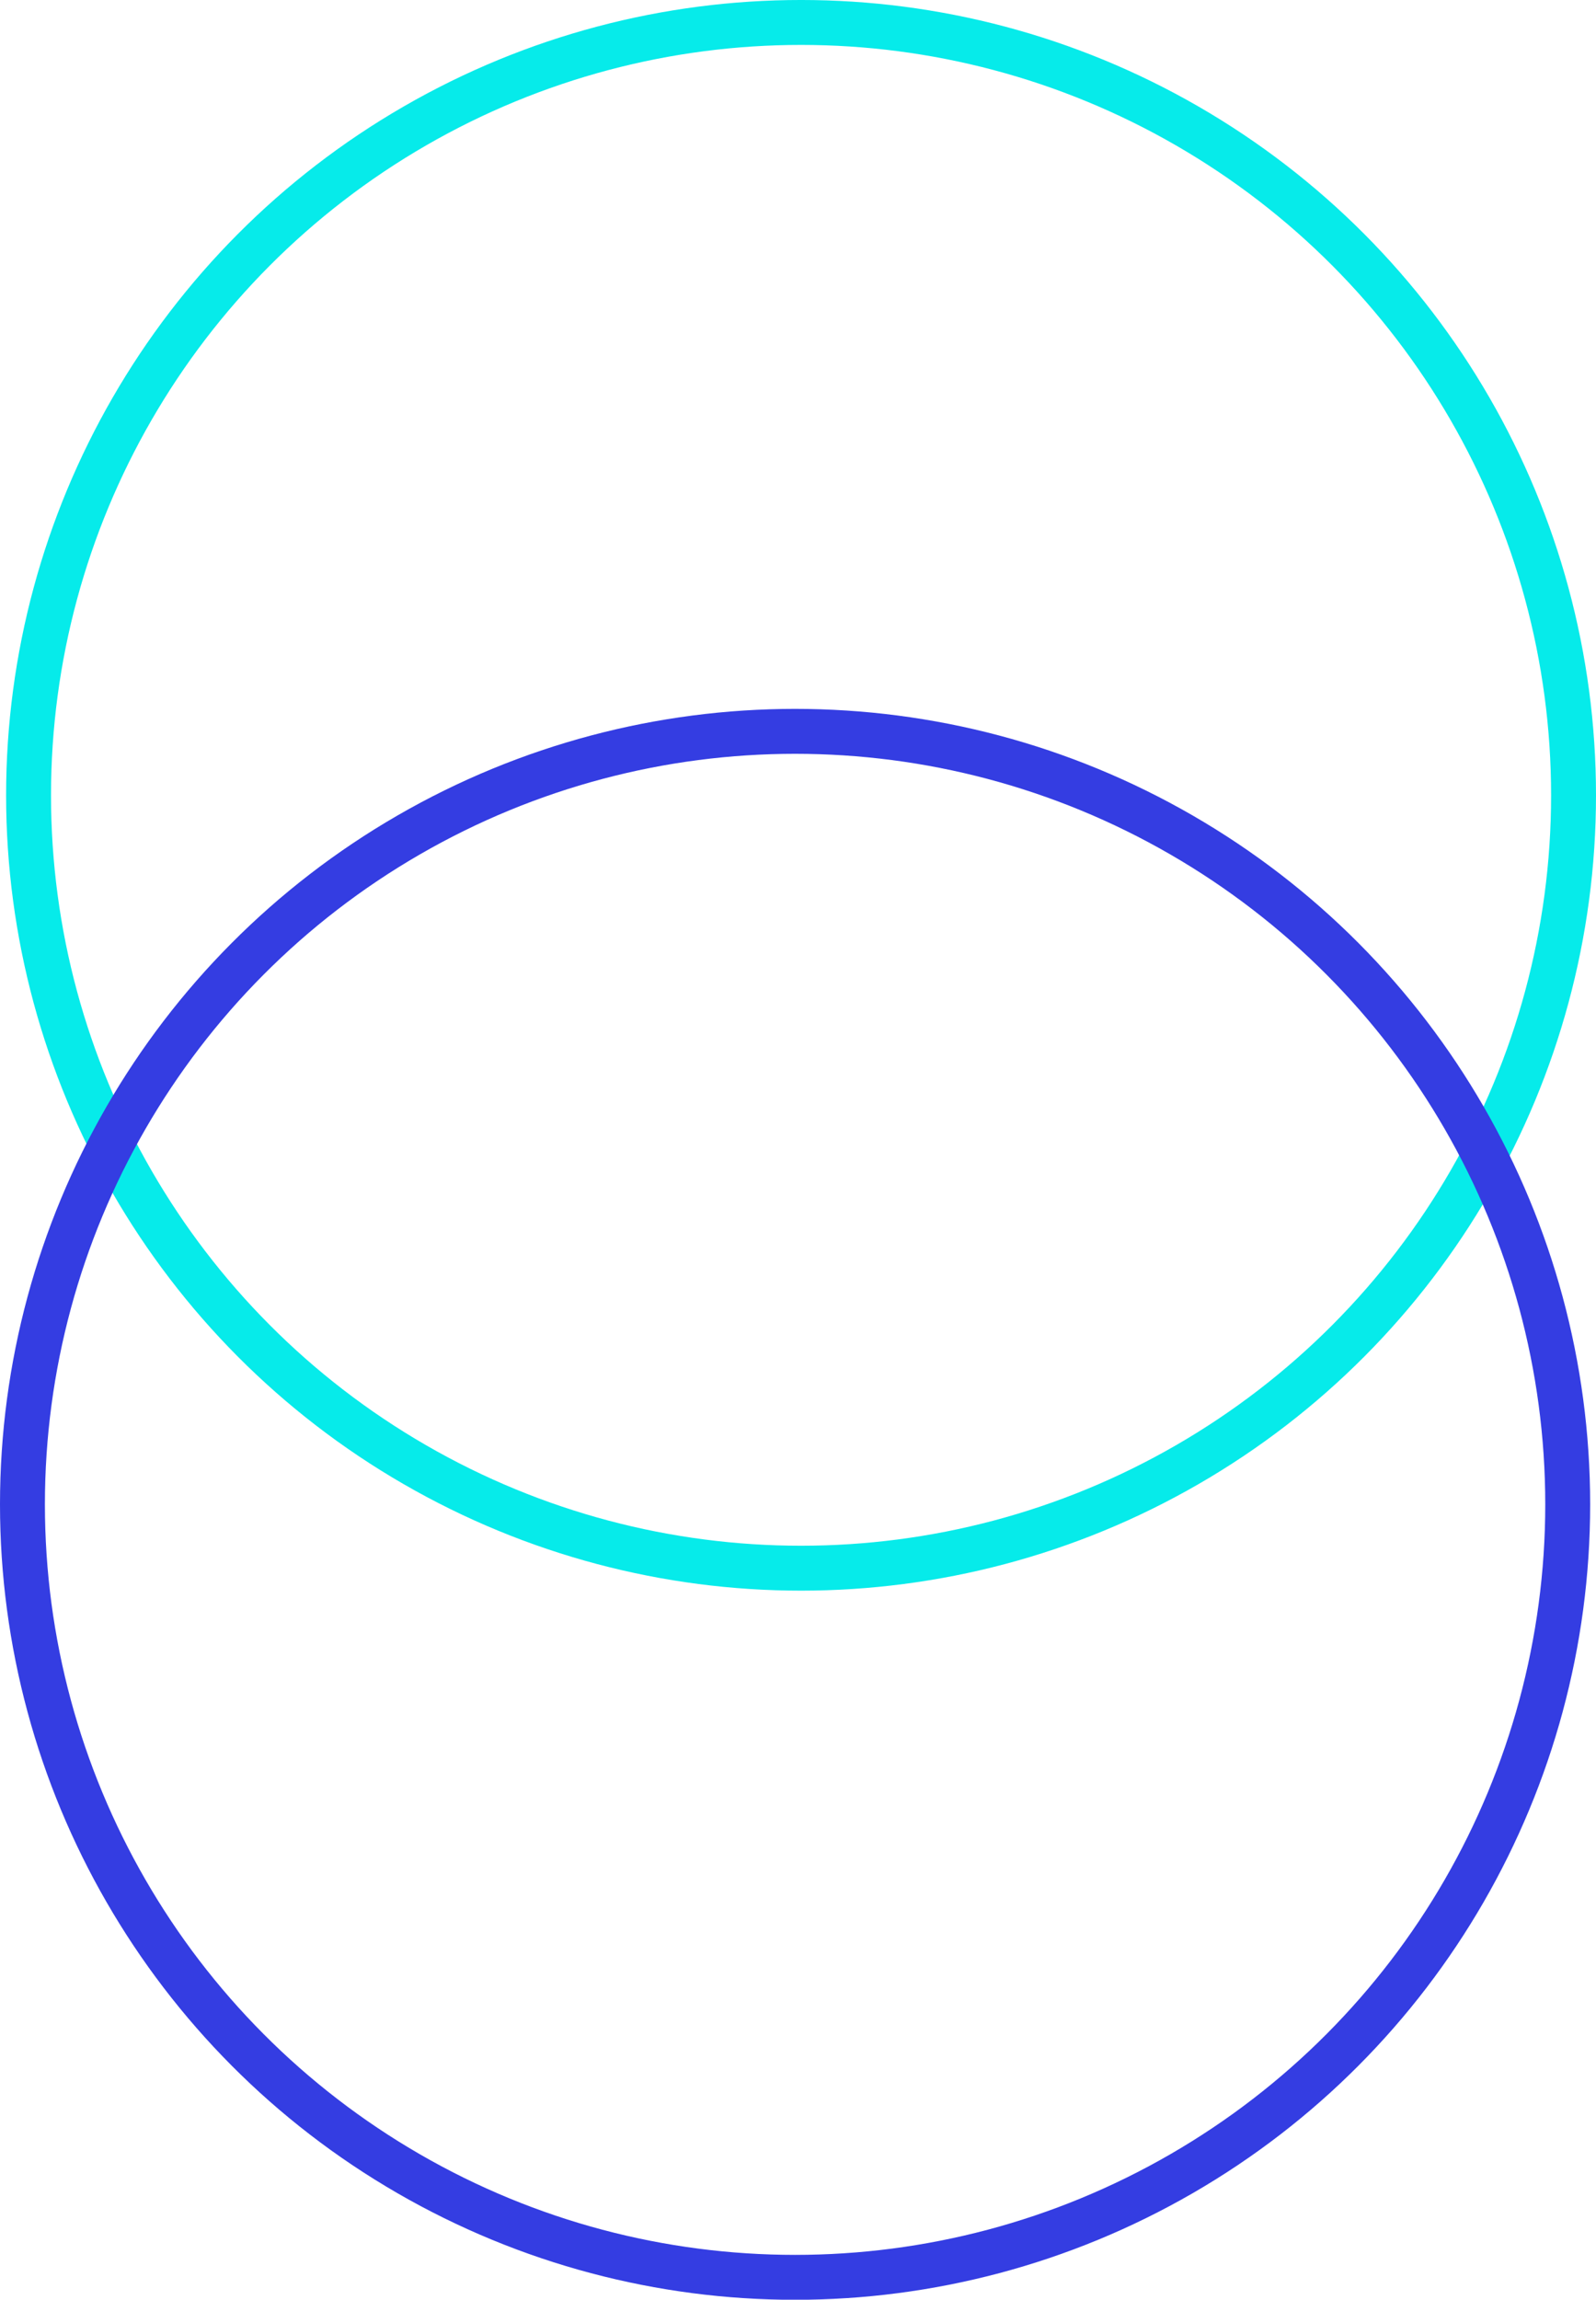 <svg xmlns="http://www.w3.org/2000/svg" width="177.71" height="255.939"><circle cx="89.195" cy="88.514" r="86.015" stroke="#06ebea" fill="none" stroke-width="5"/><circle data-name="Ellipse 652 copy" cx="88.53" cy="167.423" r="86.03" stroke="#343de2" fill="none" stroke-width="5"/></svg>